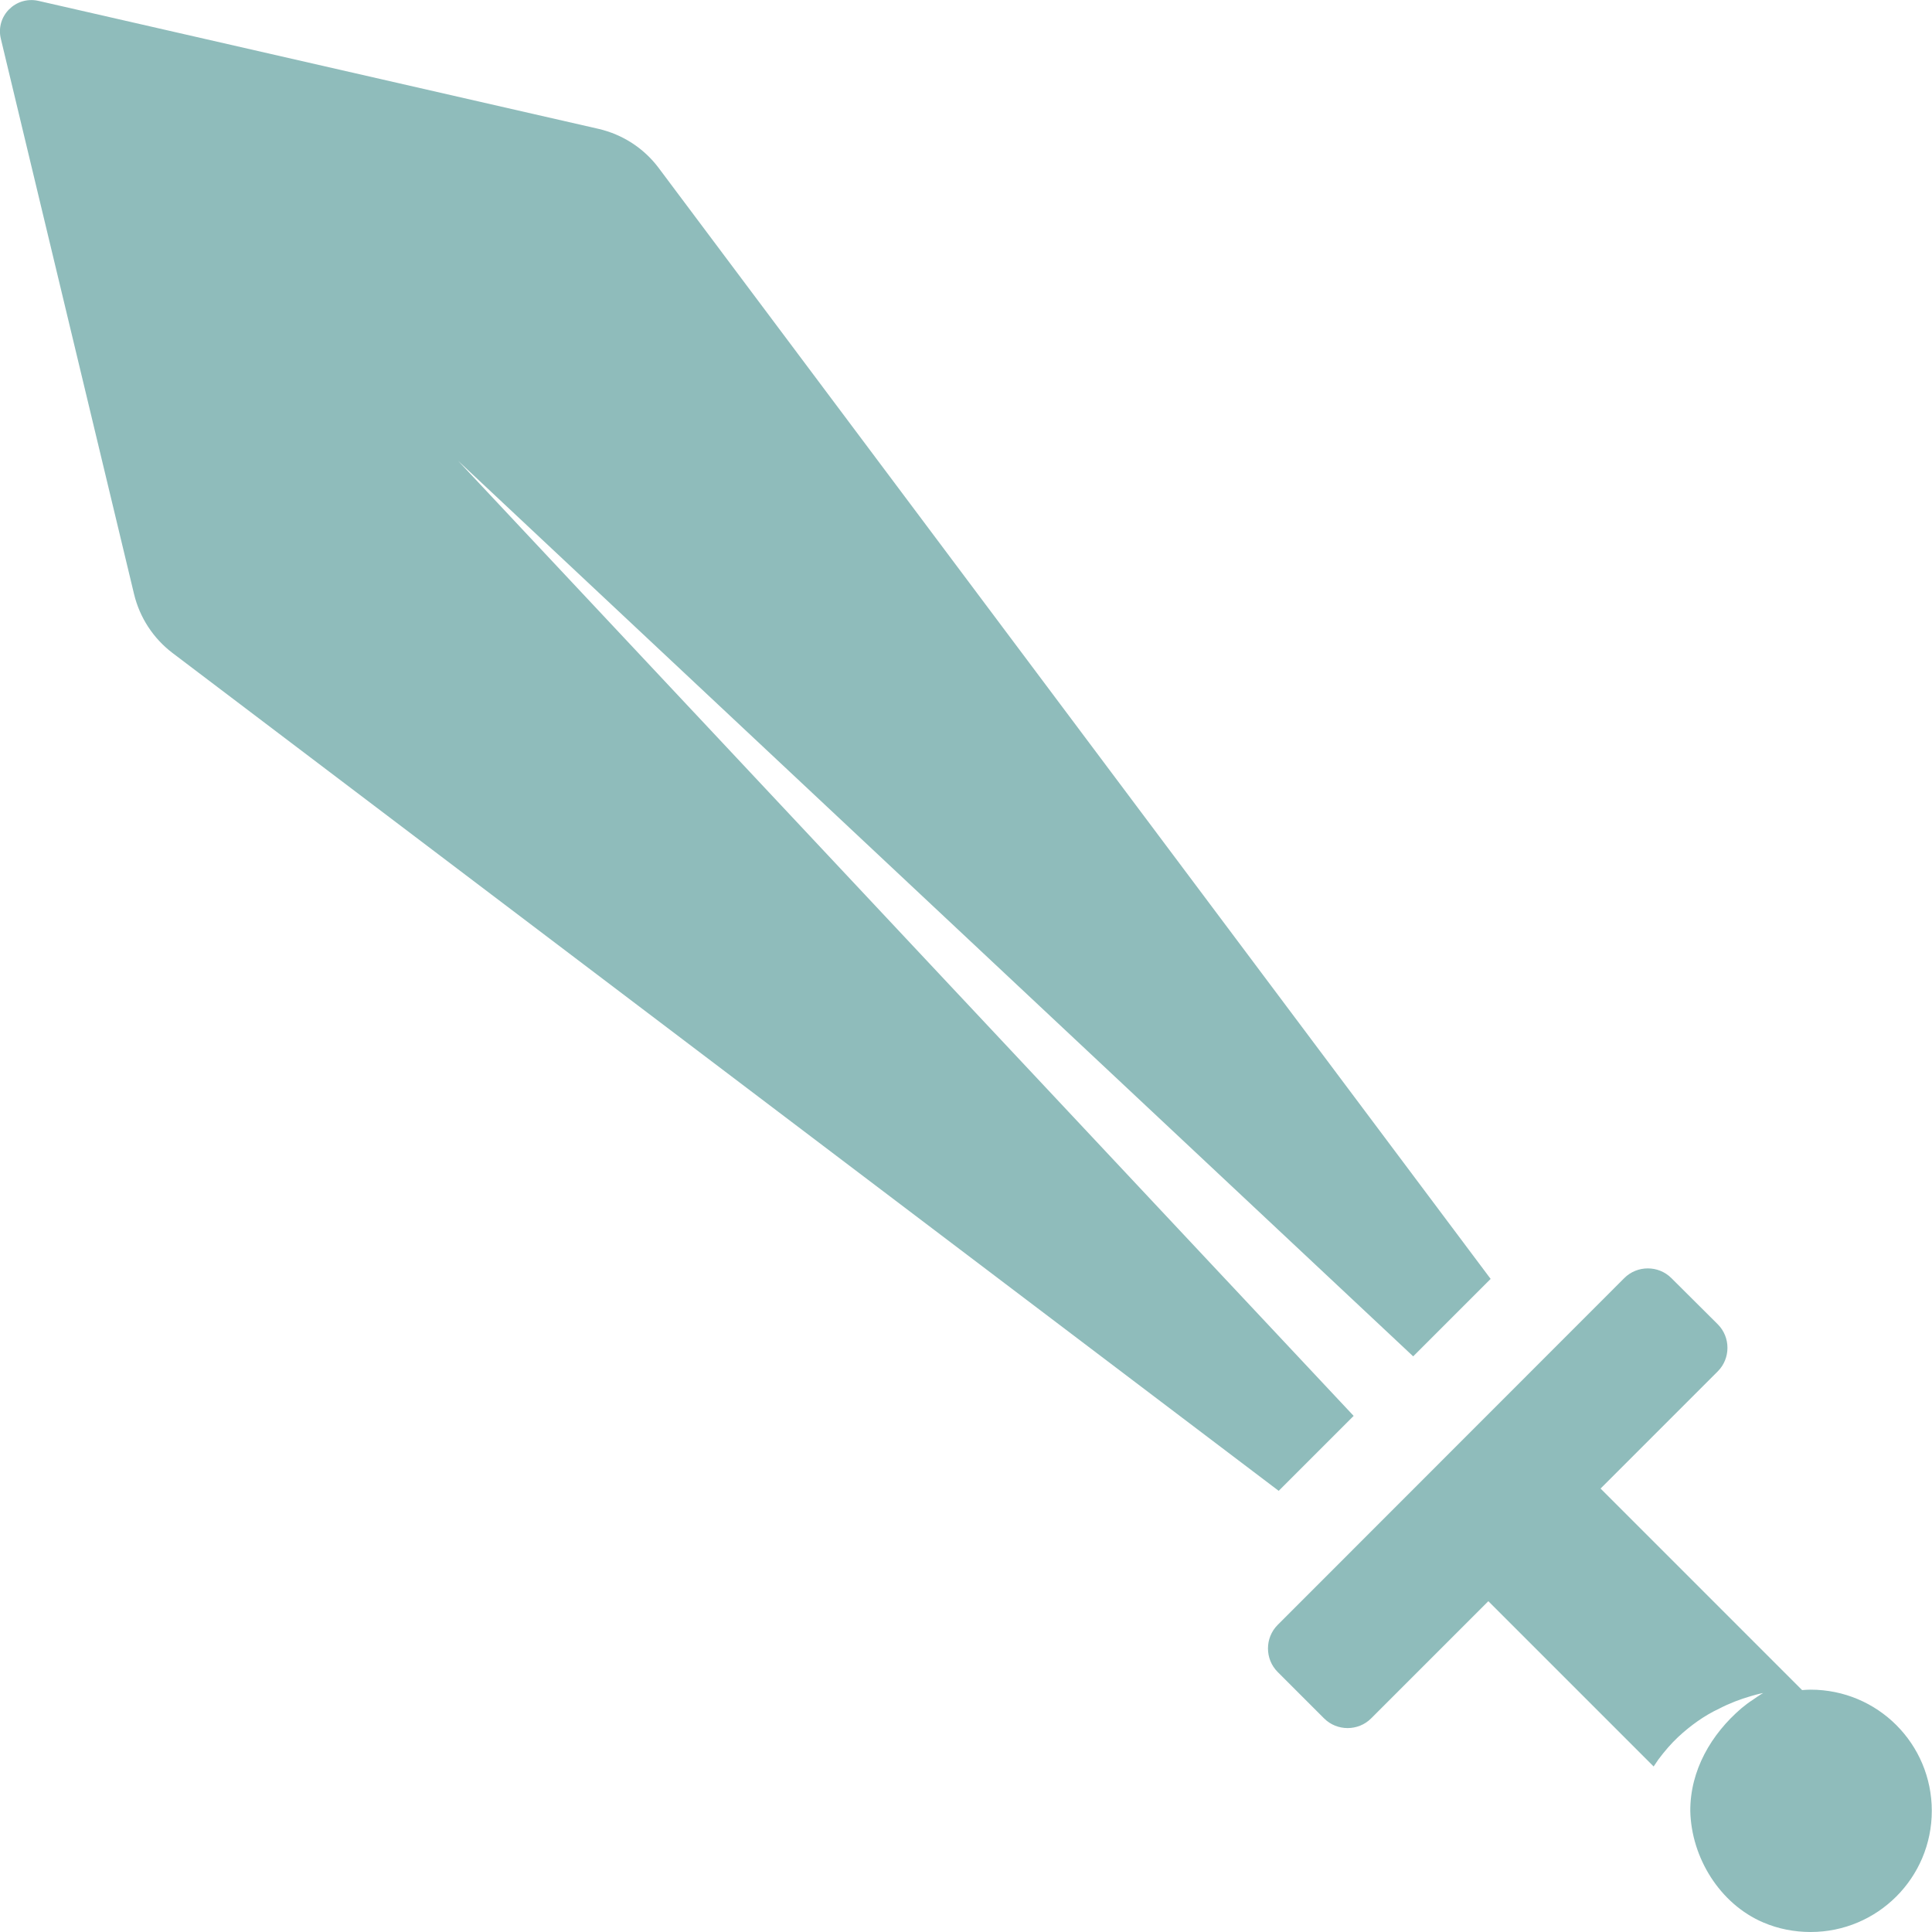 <?xml version="1.0" encoding="utf-8"?>
<!-- Generator: Adobe Illustrator 22.1.0, SVG Export Plug-In . SVG Version: 6.00 Build 0)  -->
<svg version="1.1" id="Capa_1" xmlns="http://www.w3.org/2000/svg" xmlns:xlink="http://www.w3.org/1999/xlink" x="0px" y="0px"
	 viewBox="0 0 928 928" style="enable-background:new 0 0 928 928;" xml:space="preserve">
<style type="text/css">
	.st0{fill:#8FBCBB;}
</style>
<g>
	<g>
		<path class="st0" d="M836.5,820.5c-14.5,12.4-24.7,29.8-24.6,49.4c0.5,22.4,14.2,44.6,35,53.5c7.2,3.1,15,4.6,22.8,4.6
			c32.1,0,58.2-26,58.2-58.2c0-32.2-26-58.2-58.2-58.2c-1.4,0-2.8,0.1-4.1,0.2L768.8,715l56.3-56.3c6.2-6.2,6.2-16.4,0-22.6
			l-22.3-22.2c-6.2-6.2-16.4-6.2-22.6,0L613.7,780.5c-6.2,6.2-6.2,16.4,0,22.6l22.3,22.3c6.2,6.2,16.4,6.2,22.6,0l56.3-56.3
			l79.4,79.4c0.1-0.1,0.1-0.2,0.2-0.3c0.7-1,1.4-2.1,2.1-3.1c3-4,6.1-7.6,9.4-10.7c5.8-5.4,12.5-10.3,19.8-13.7
			c4.8-2.5,10-4.5,15.2-6c3.7-1.1,5.9-1.5,5.9-1.5s-1.9,1.1-5,3.3C840,817.7,838.2,819.1,836.5,820.5z"/>
		<path class="st0" d="M64.4,285.4c2.7,11.2,9.2,21.2,18.4,28.2l531.4,402.5l36-36L220,221.3l458.8,430.2l37.2-37.2L316.4,80.7
			c-7.1-9.5-17.3-16.1-28.9-18.8L18.4,0.4C7.5-2-2.2,7.7,0.4,18.6L64.4,285.4z"/>
	</g>
</g>
</svg>
